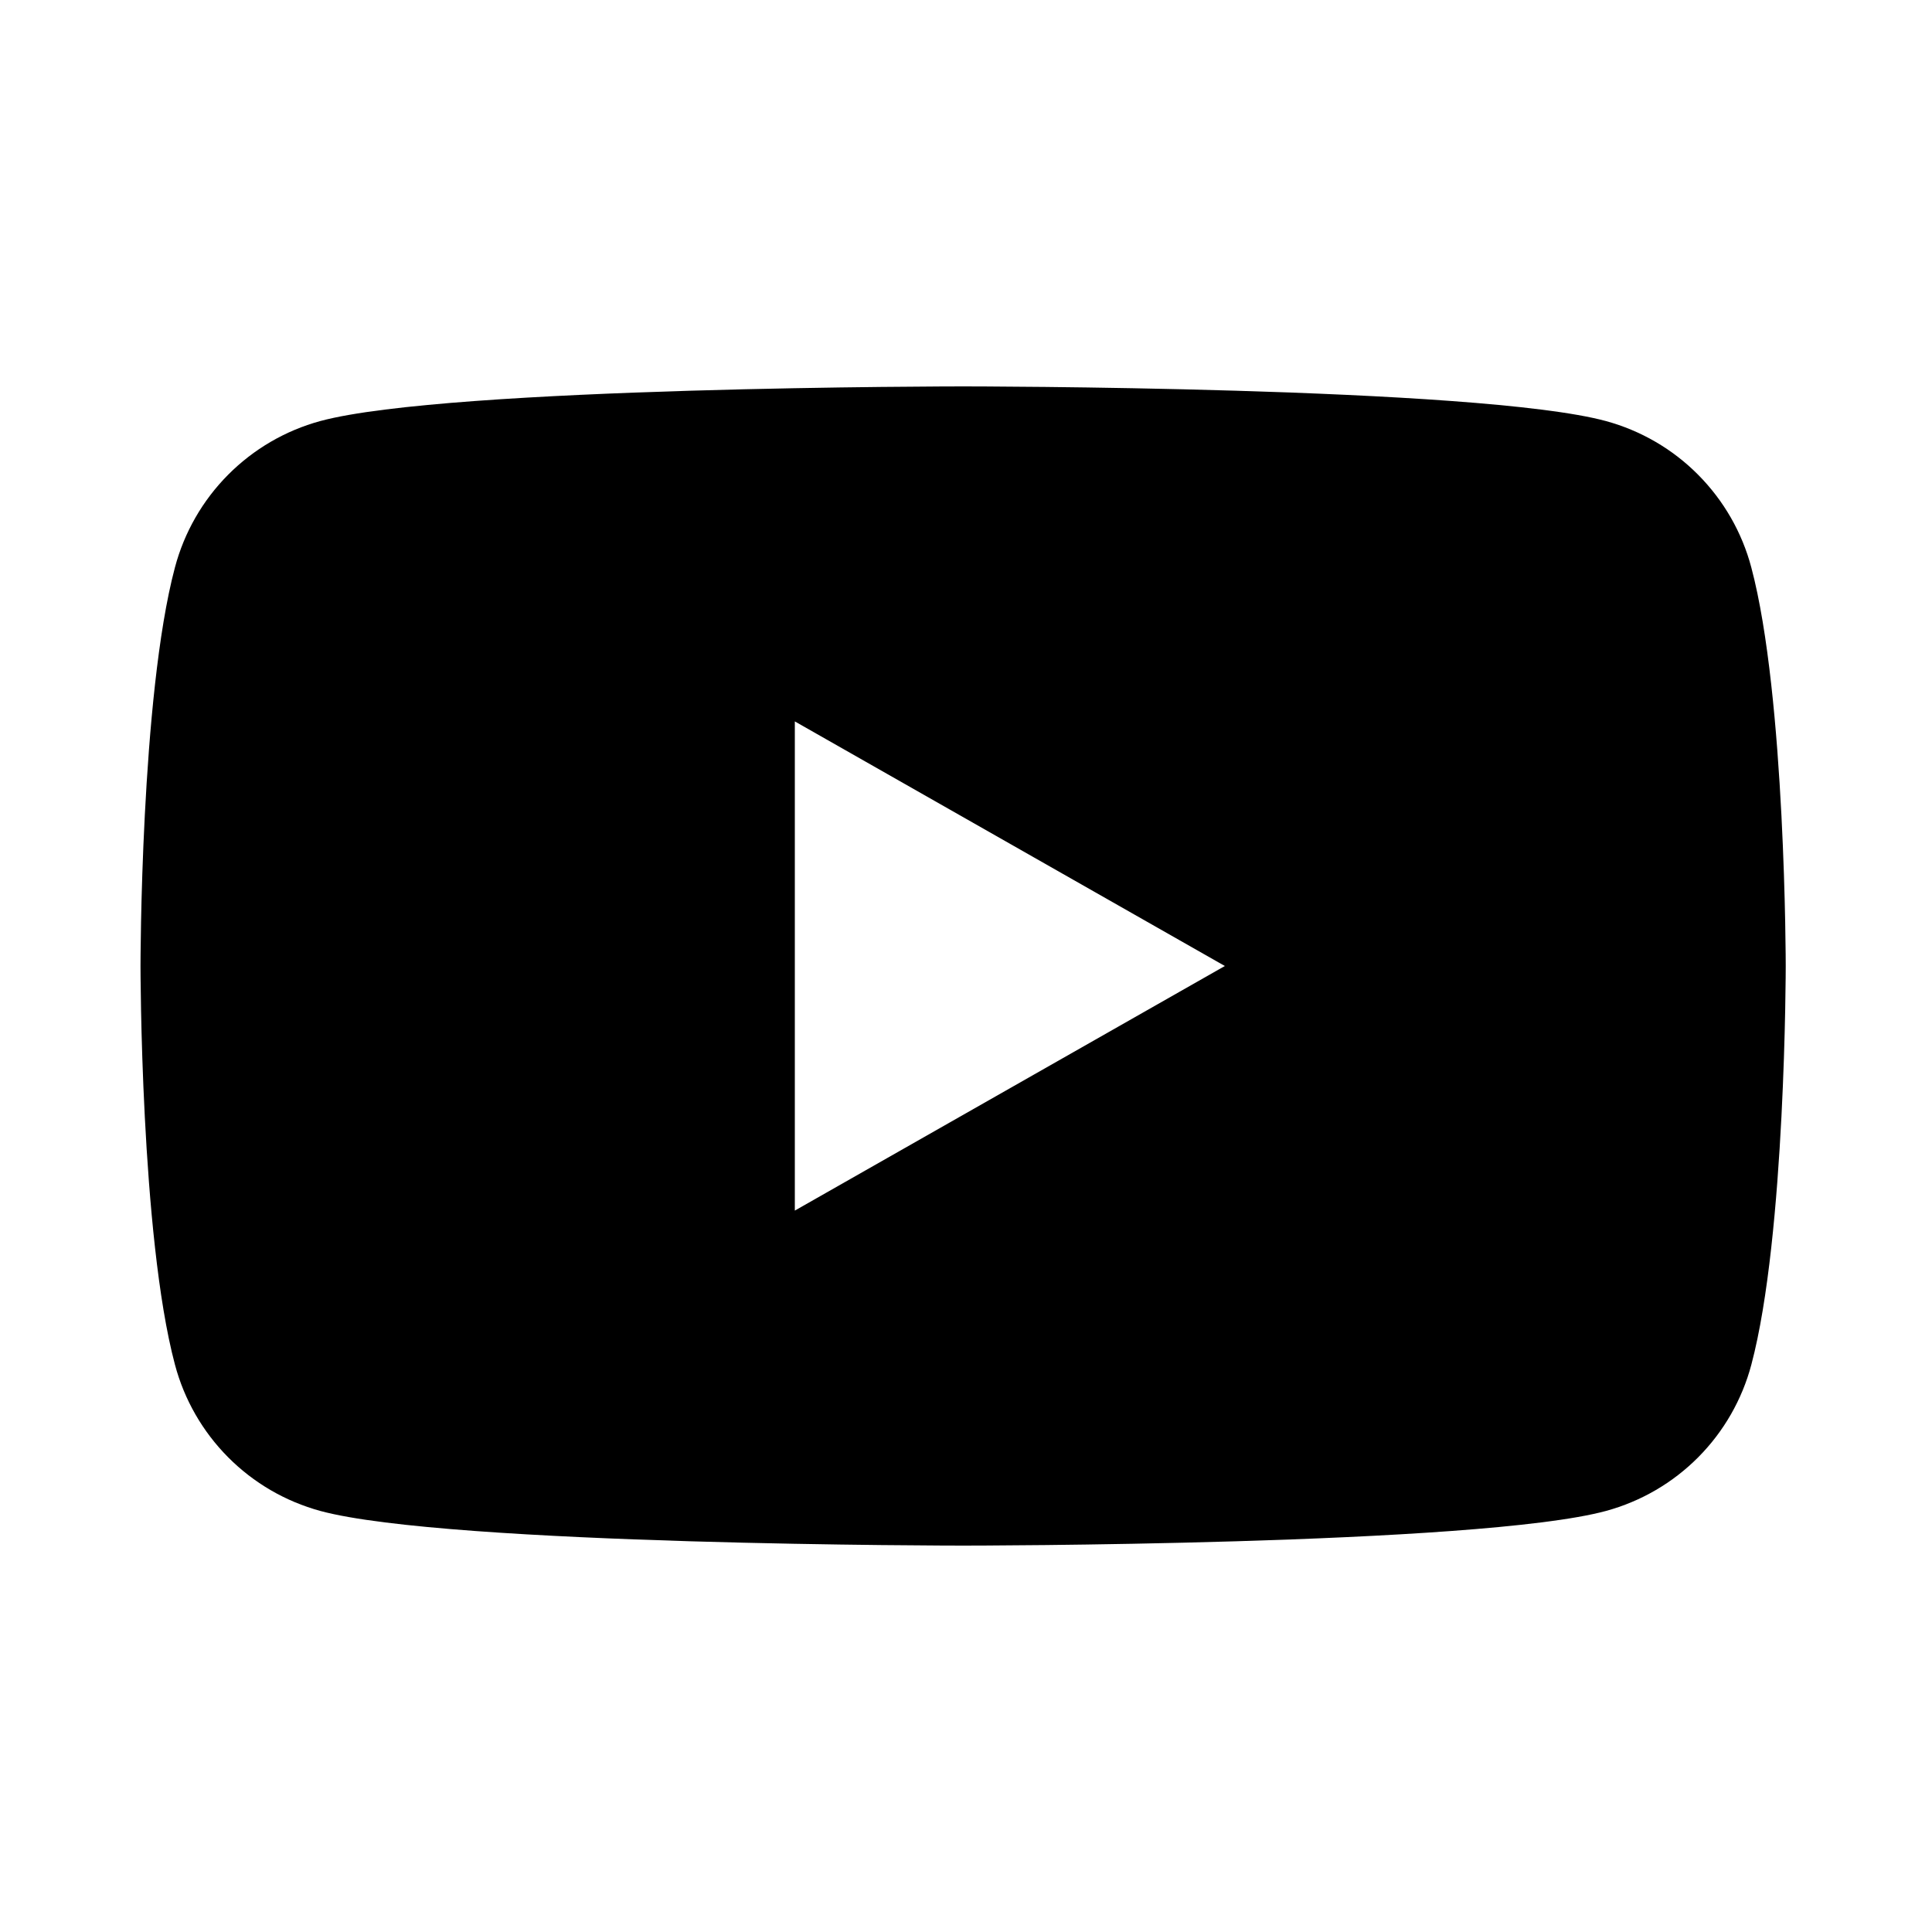 <svg width="55" height="55" viewBox="0 0 55 55" fill="none" xmlns="http://www.w3.org/2000/svg">
<path d="M49.856 16.154C49.592 15.157 49.07 14.248 48.343 13.516C47.617 12.784 46.71 12.257 45.715 11.986C42.064 11 27.418 11 27.418 11C27.418 11 12.772 11 9.119 11.986C8.124 12.257 7.219 12.785 6.492 13.517C5.766 14.248 5.244 15.158 4.98 16.154C4 19.831 4 27.5 4 27.5C4 27.5 4 35.169 4.98 38.846C5.244 39.843 5.766 40.752 6.493 41.484C7.22 42.216 8.126 42.743 9.121 43.014C12.772 44 27.418 44 27.418 44C27.418 44 42.064 44 45.717 43.014C46.712 42.743 47.619 42.216 48.346 41.484C49.072 40.753 49.594 39.843 49.858 38.846C50.836 35.169 50.836 27.5 50.836 27.5C50.836 27.5 50.836 19.831 49.856 16.154ZM22.627 34.463V20.537L34.869 27.5L22.627 34.463Z" fill="black"/>
</svg>
